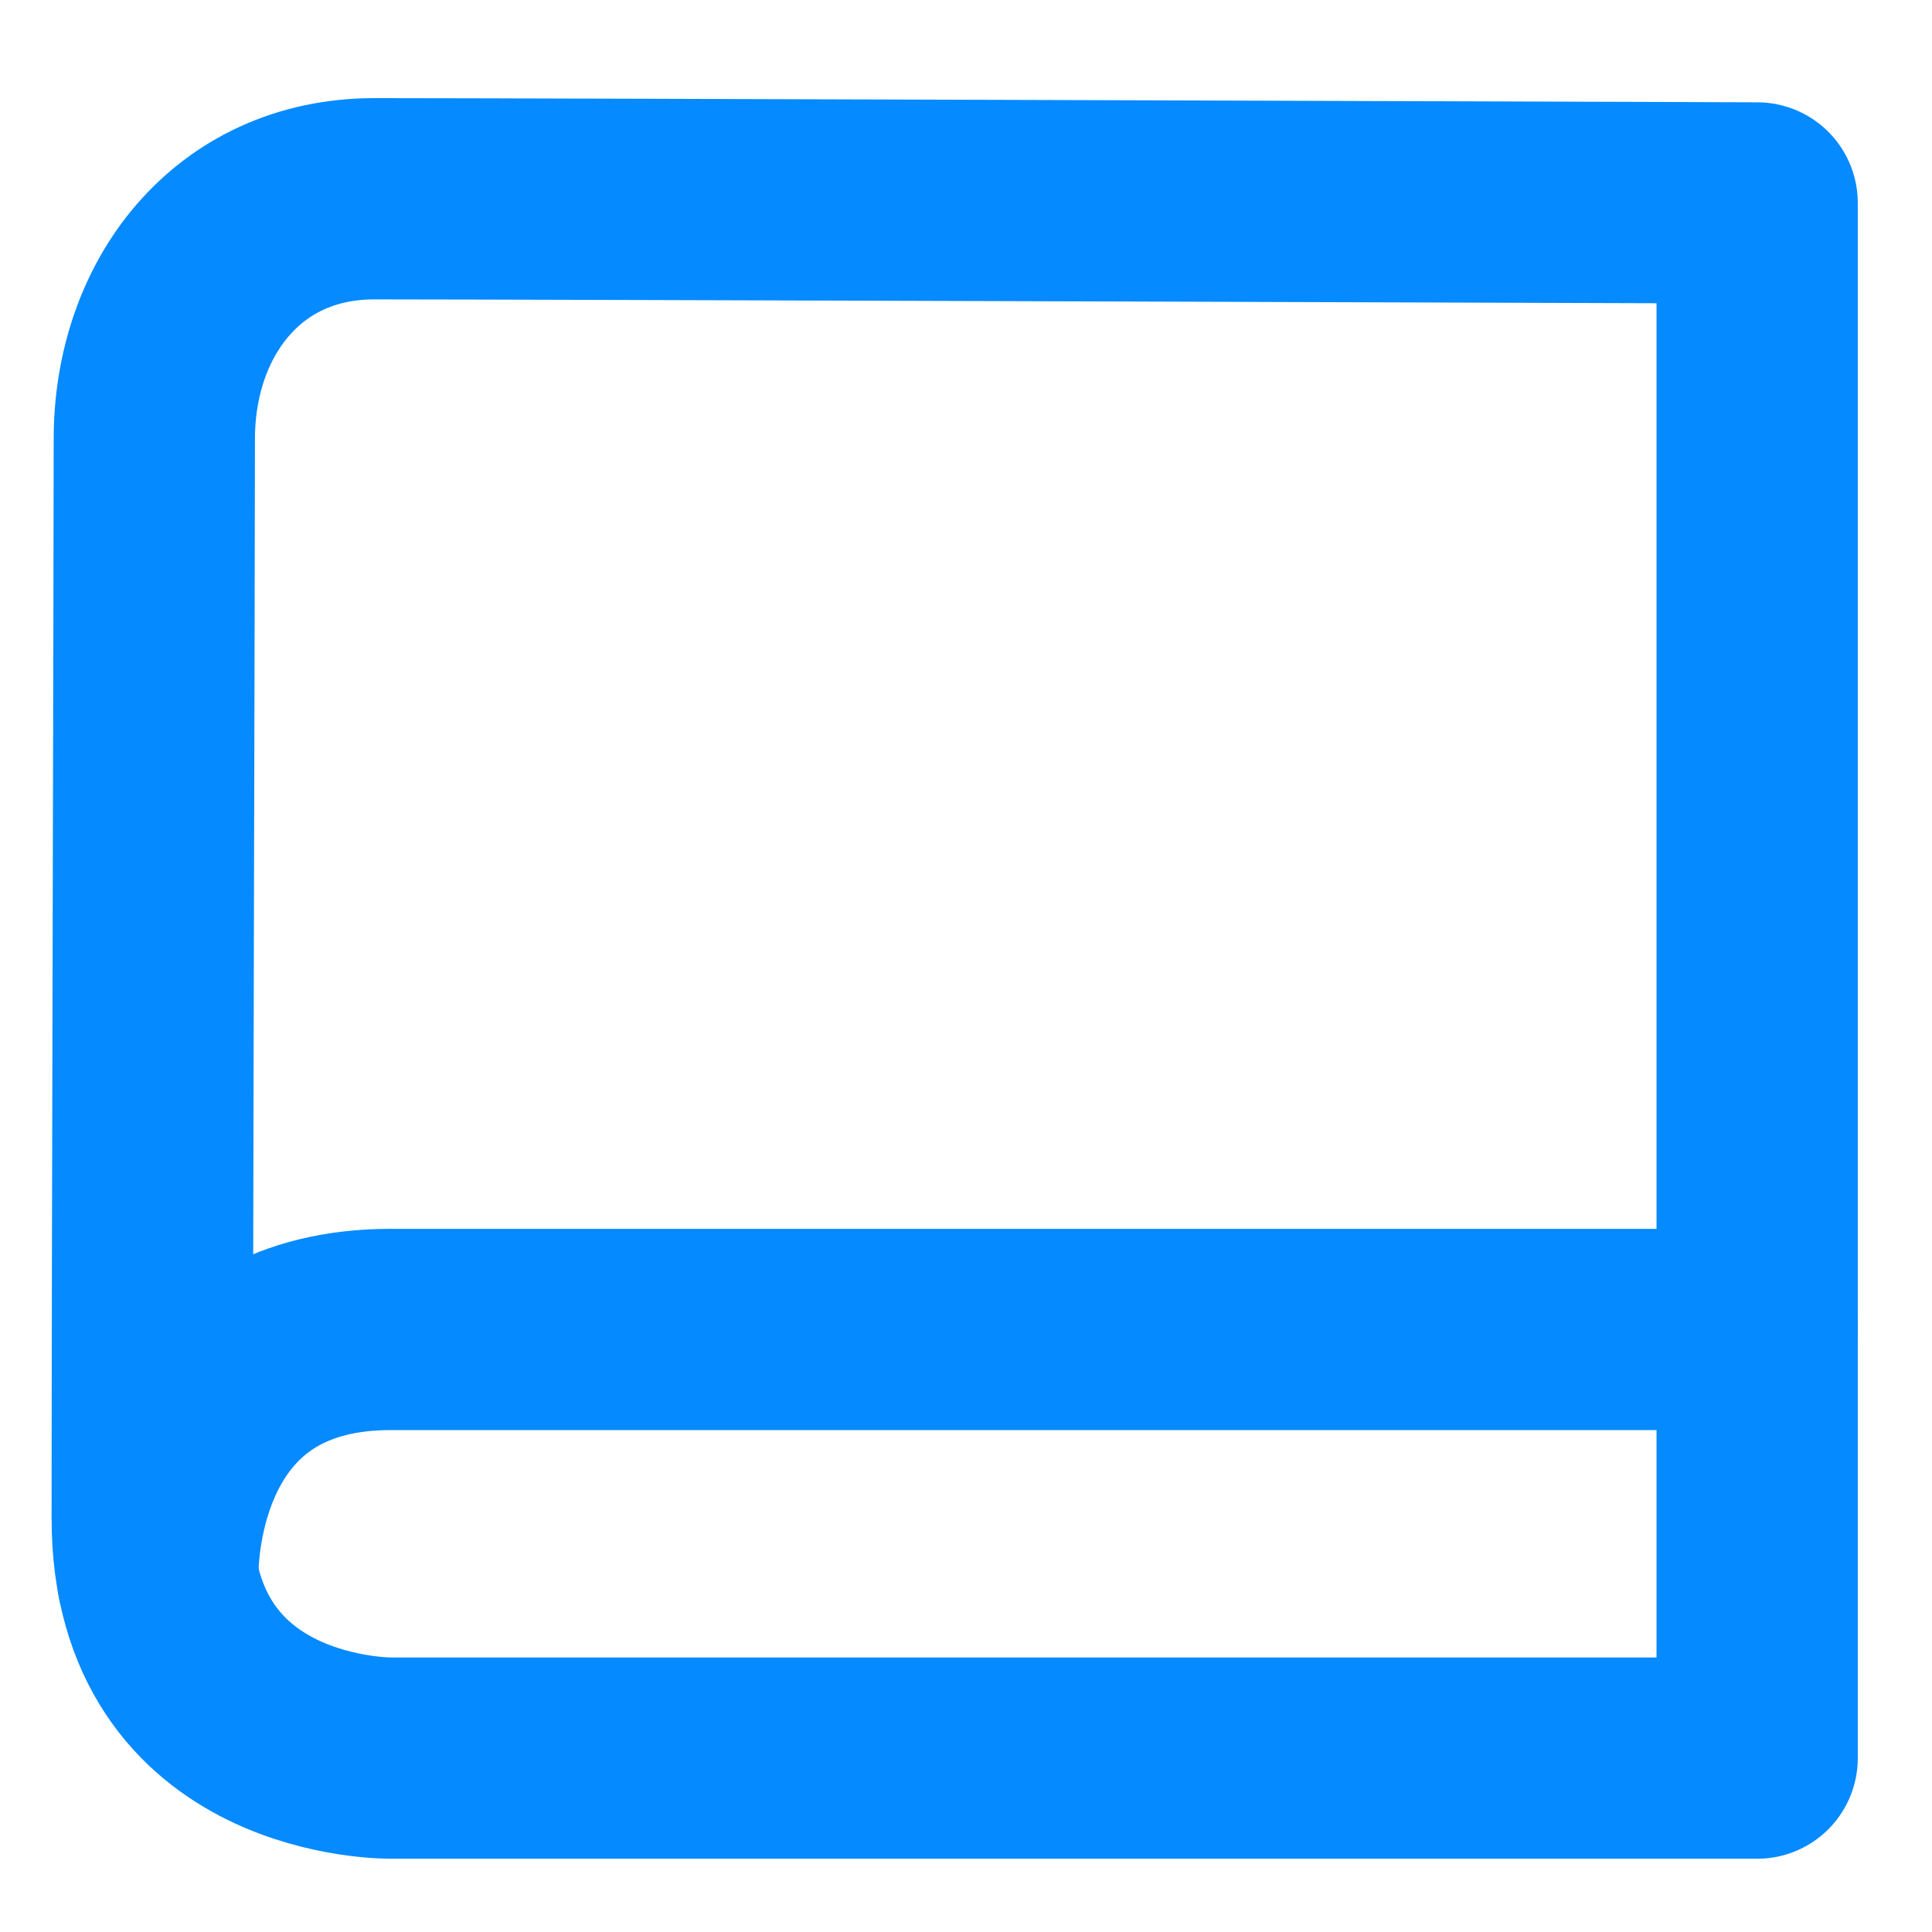<?xml version="1.0" encoding="UTF-8" standalone="no"?>
<!DOCTYPE svg PUBLIC "-//W3C//DTD SVG 1.1//EN" "http://www.w3.org/Graphics/SVG/1.1/DTD/svg11.dtd">
<svg width="100%" height="100%" viewBox="0 0 24 24" version="1.1" xmlns="http://www.w3.org/2000/svg" xmlns:xlink="http://www.w3.org/1999/xlink" xml:space="preserve" xmlns:serif="http://www.serif.com/" style="fill-rule:evenodd;clip-rule:evenodd;stroke-linecap:round;stroke-linejoin:round;stroke-miterlimit:1.5;">
    <path d="M21.828,2.521L21.828,21.84L4.867,21.84C4.867,21.84 1.891,21.887 1.891,18.865C1.891,15.843 1.917,7.069 1.917,5.453C1.917,3.837 2.945,2.469 4.651,2.469C6.357,2.469 21.828,2.521 21.828,2.521Z" style="fill:none;stroke:rgb(5,138,255);stroke-width:2.5px;"/>
    <path d="M21.828,16.515L4.854,16.515C2.368,16.515 1.959,18.662 1.959,19.607" style="fill:none;stroke:rgb(5,138,255);stroke-width:2.5px;"/>
</svg>
